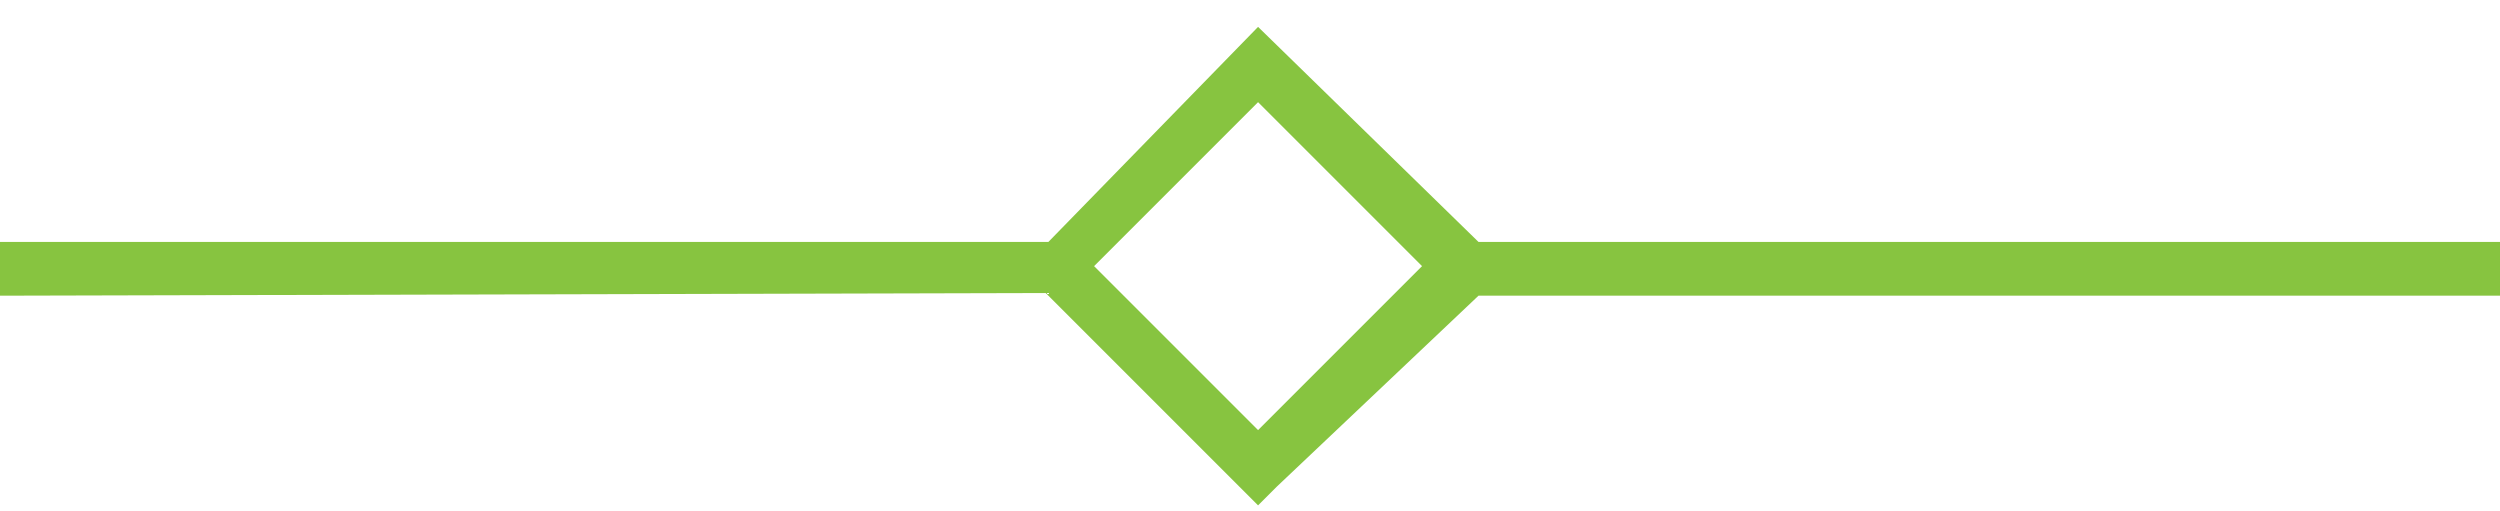 <?xml version="1.0" encoding="utf-8"?>
<!-- Generator: Adobe Illustrator 27.5.0, SVG Export Plug-In . SVG Version: 6.00 Build 0)  -->
<svg version="1.1" id="Layer_1" xmlns="http://www.w3.org/2000/svg" xmlns:xlink="http://www.w3.org/1999/xlink" x="0px" y="0px"
	 viewBox="0 0 93 19" style="enable-background:new 0 0 93 19;" xml:space="preserve">
<style type="text/css">
	.st0{fill-rule:evenodd;clip-rule:evenodd;fill:#87C440;}
</style>
<path class="st0" d="M93,9H55l-8.2-8L39,9H0v2l38.9-0.1l7.9,7.9l0.7-0.7L55,11h38V9z M46.8,16l-6.1-6.1l6.1-6.1l6.1,6.1L46.8,16z"/>
</svg>
